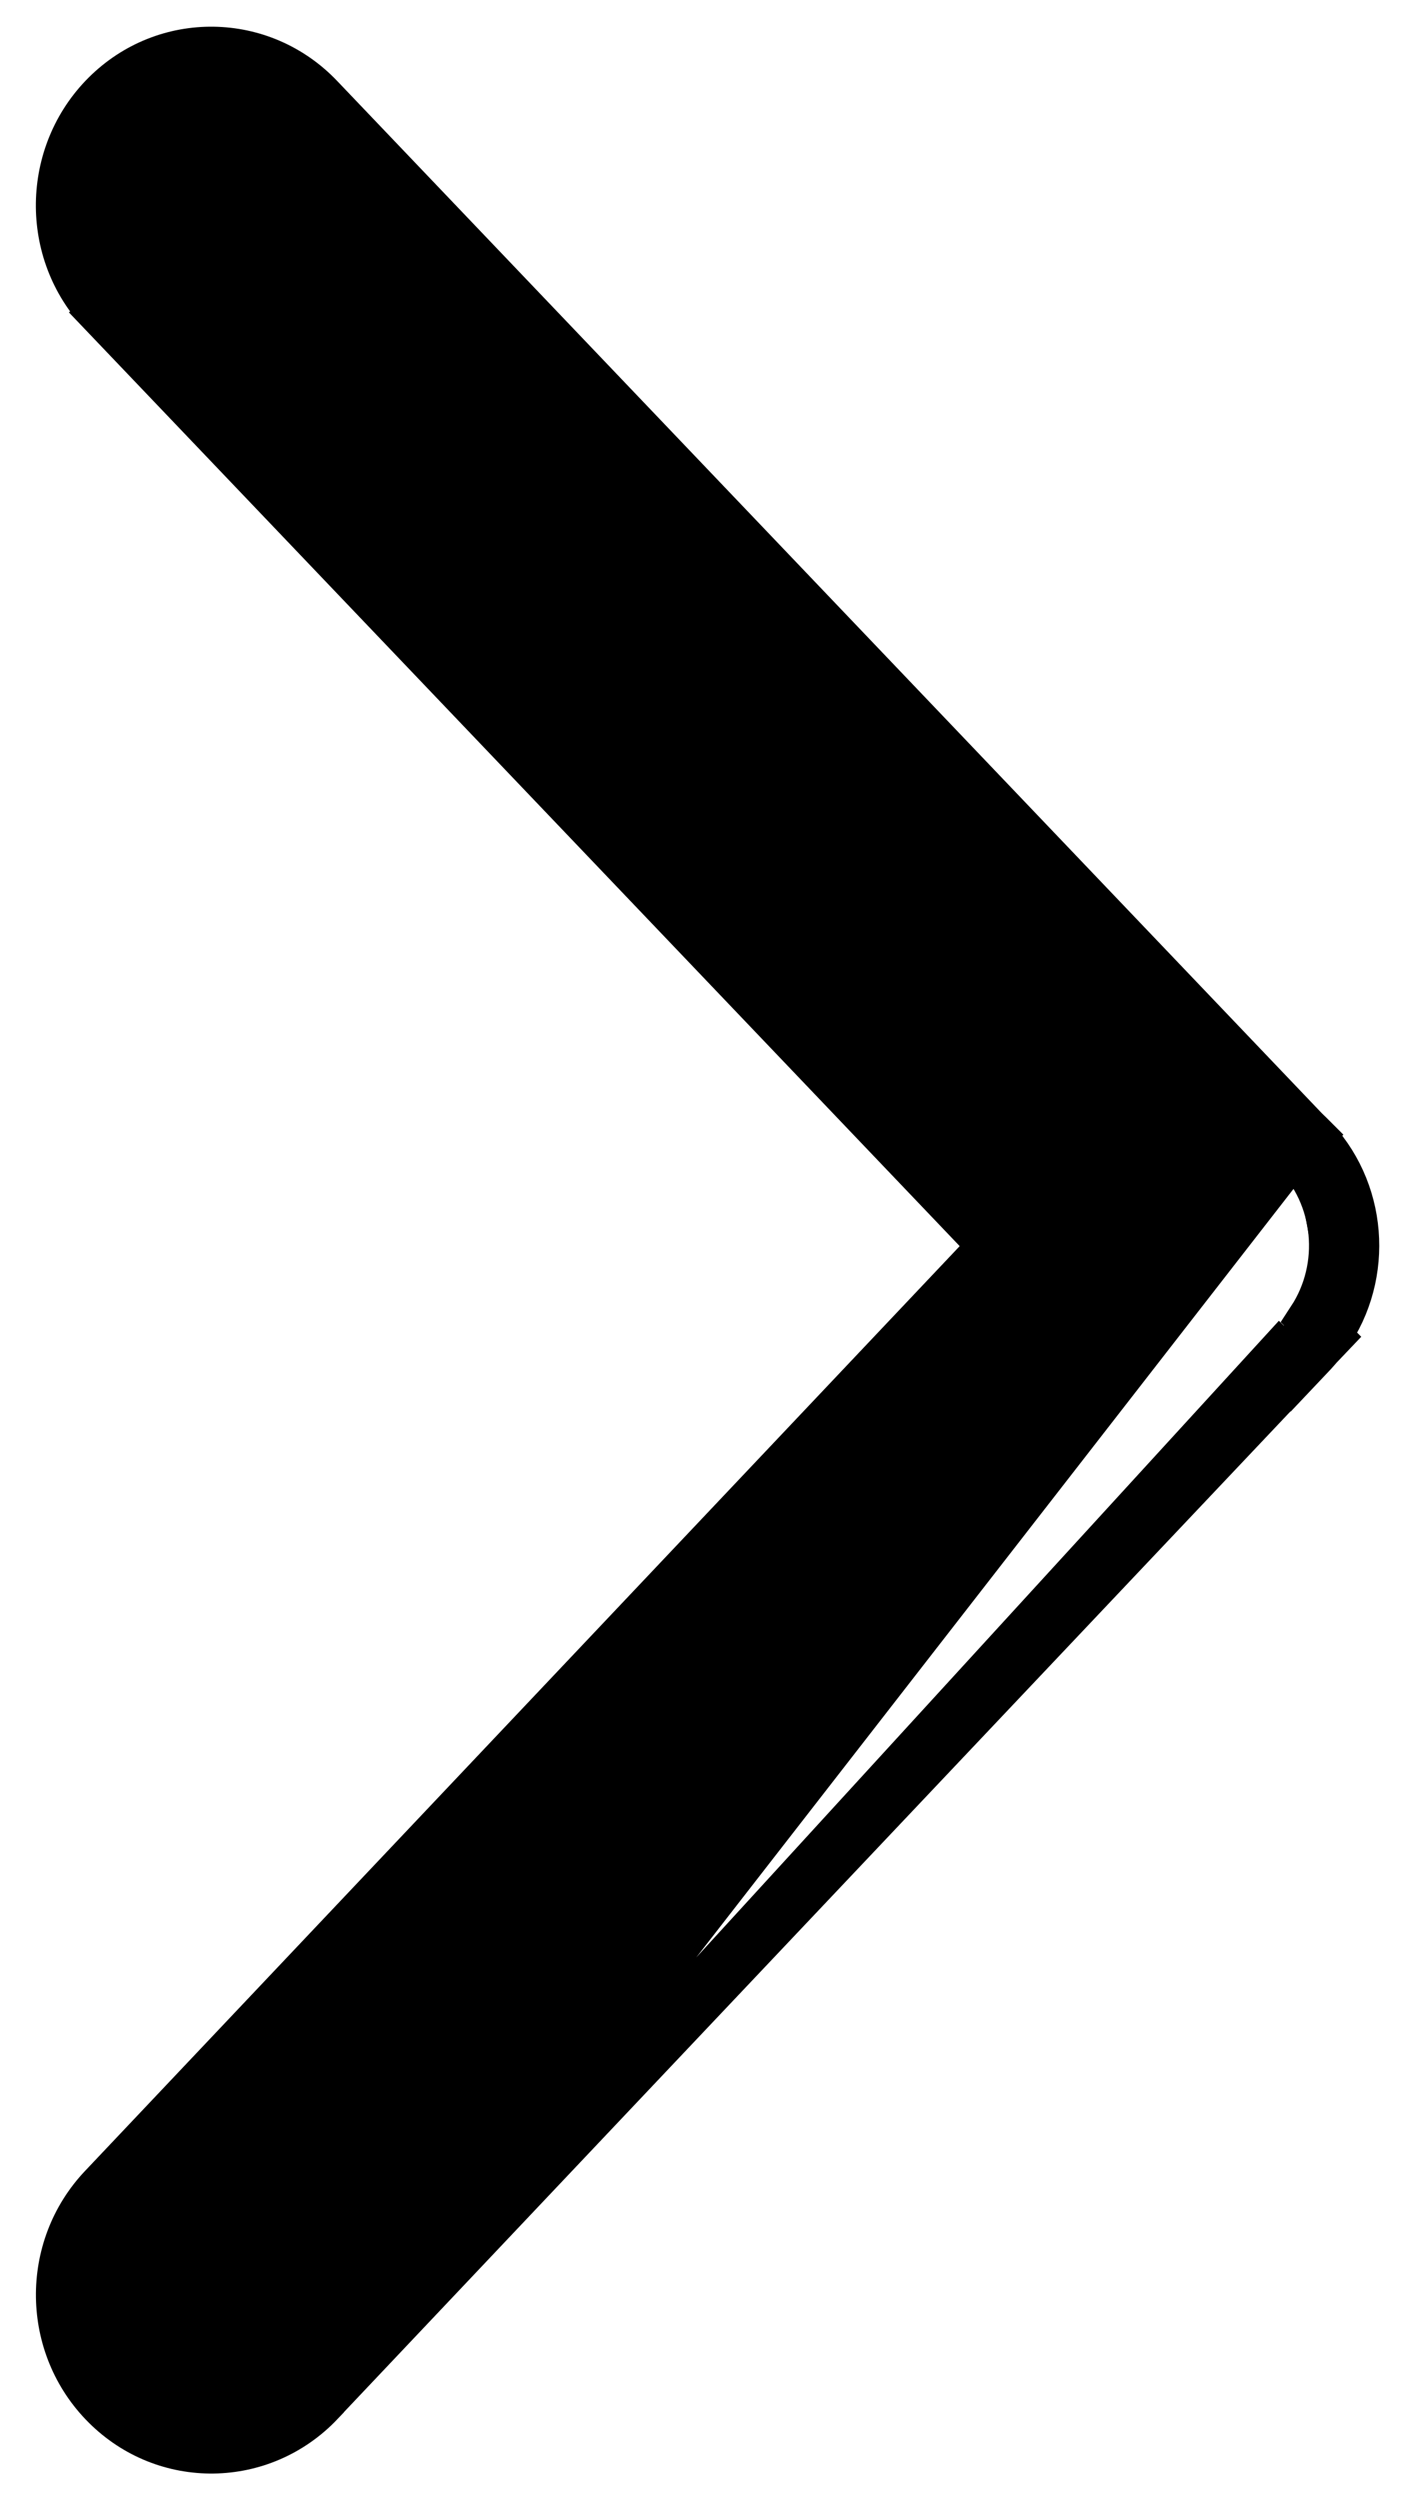 <svg width="9" height="16" viewBox="0 0 9 16" fill="none" xmlns="http://www.w3.org/2000/svg">
<path d="M2.051 15.377L2.051 15.378C1.676 15.772 1.058 15.781 0.673 15.396C0.29 15.014 0.281 14.388 0.654 13.995C0.654 13.995 0.654 13.995 0.654 13.995L6.35 7.974L0.654 2.005L0.763 1.902L0.654 2.005C0.28 1.613 0.29 0.985 0.673 0.603C1.058 0.219 1.676 0.228 2.051 0.623C2.051 0.623 2.051 0.623 2.051 0.623L8.355 7.23C8.363 7.238 8.374 7.248 8.385 7.259M2.051 15.377L8.279 7.365M2.051 15.377L8.299 8.773M2.051 15.377L8.192 8.668L8.299 8.773M8.385 7.259C8.386 7.26 8.386 7.26 8.386 7.26L8.279 7.365M8.385 7.259C8.385 7.259 8.385 7.259 8.385 7.259L8.279 7.365M8.385 7.259C8.734 7.607 8.773 8.157 8.497 8.55M8.279 7.365C8.569 7.654 8.608 8.108 8.39 8.441L8.402 8.453L8.401 8.455L8.497 8.55M8.497 8.55C8.481 8.574 8.463 8.597 8.444 8.62M8.497 8.55L8.504 8.557L8.444 8.62M8.299 8.773L8.3 8.775L8.406 8.663C8.419 8.649 8.432 8.634 8.444 8.62M8.299 8.773L8.444 8.62" fill="black" stroke="black" stroke-width="0.3"/>
</svg>
